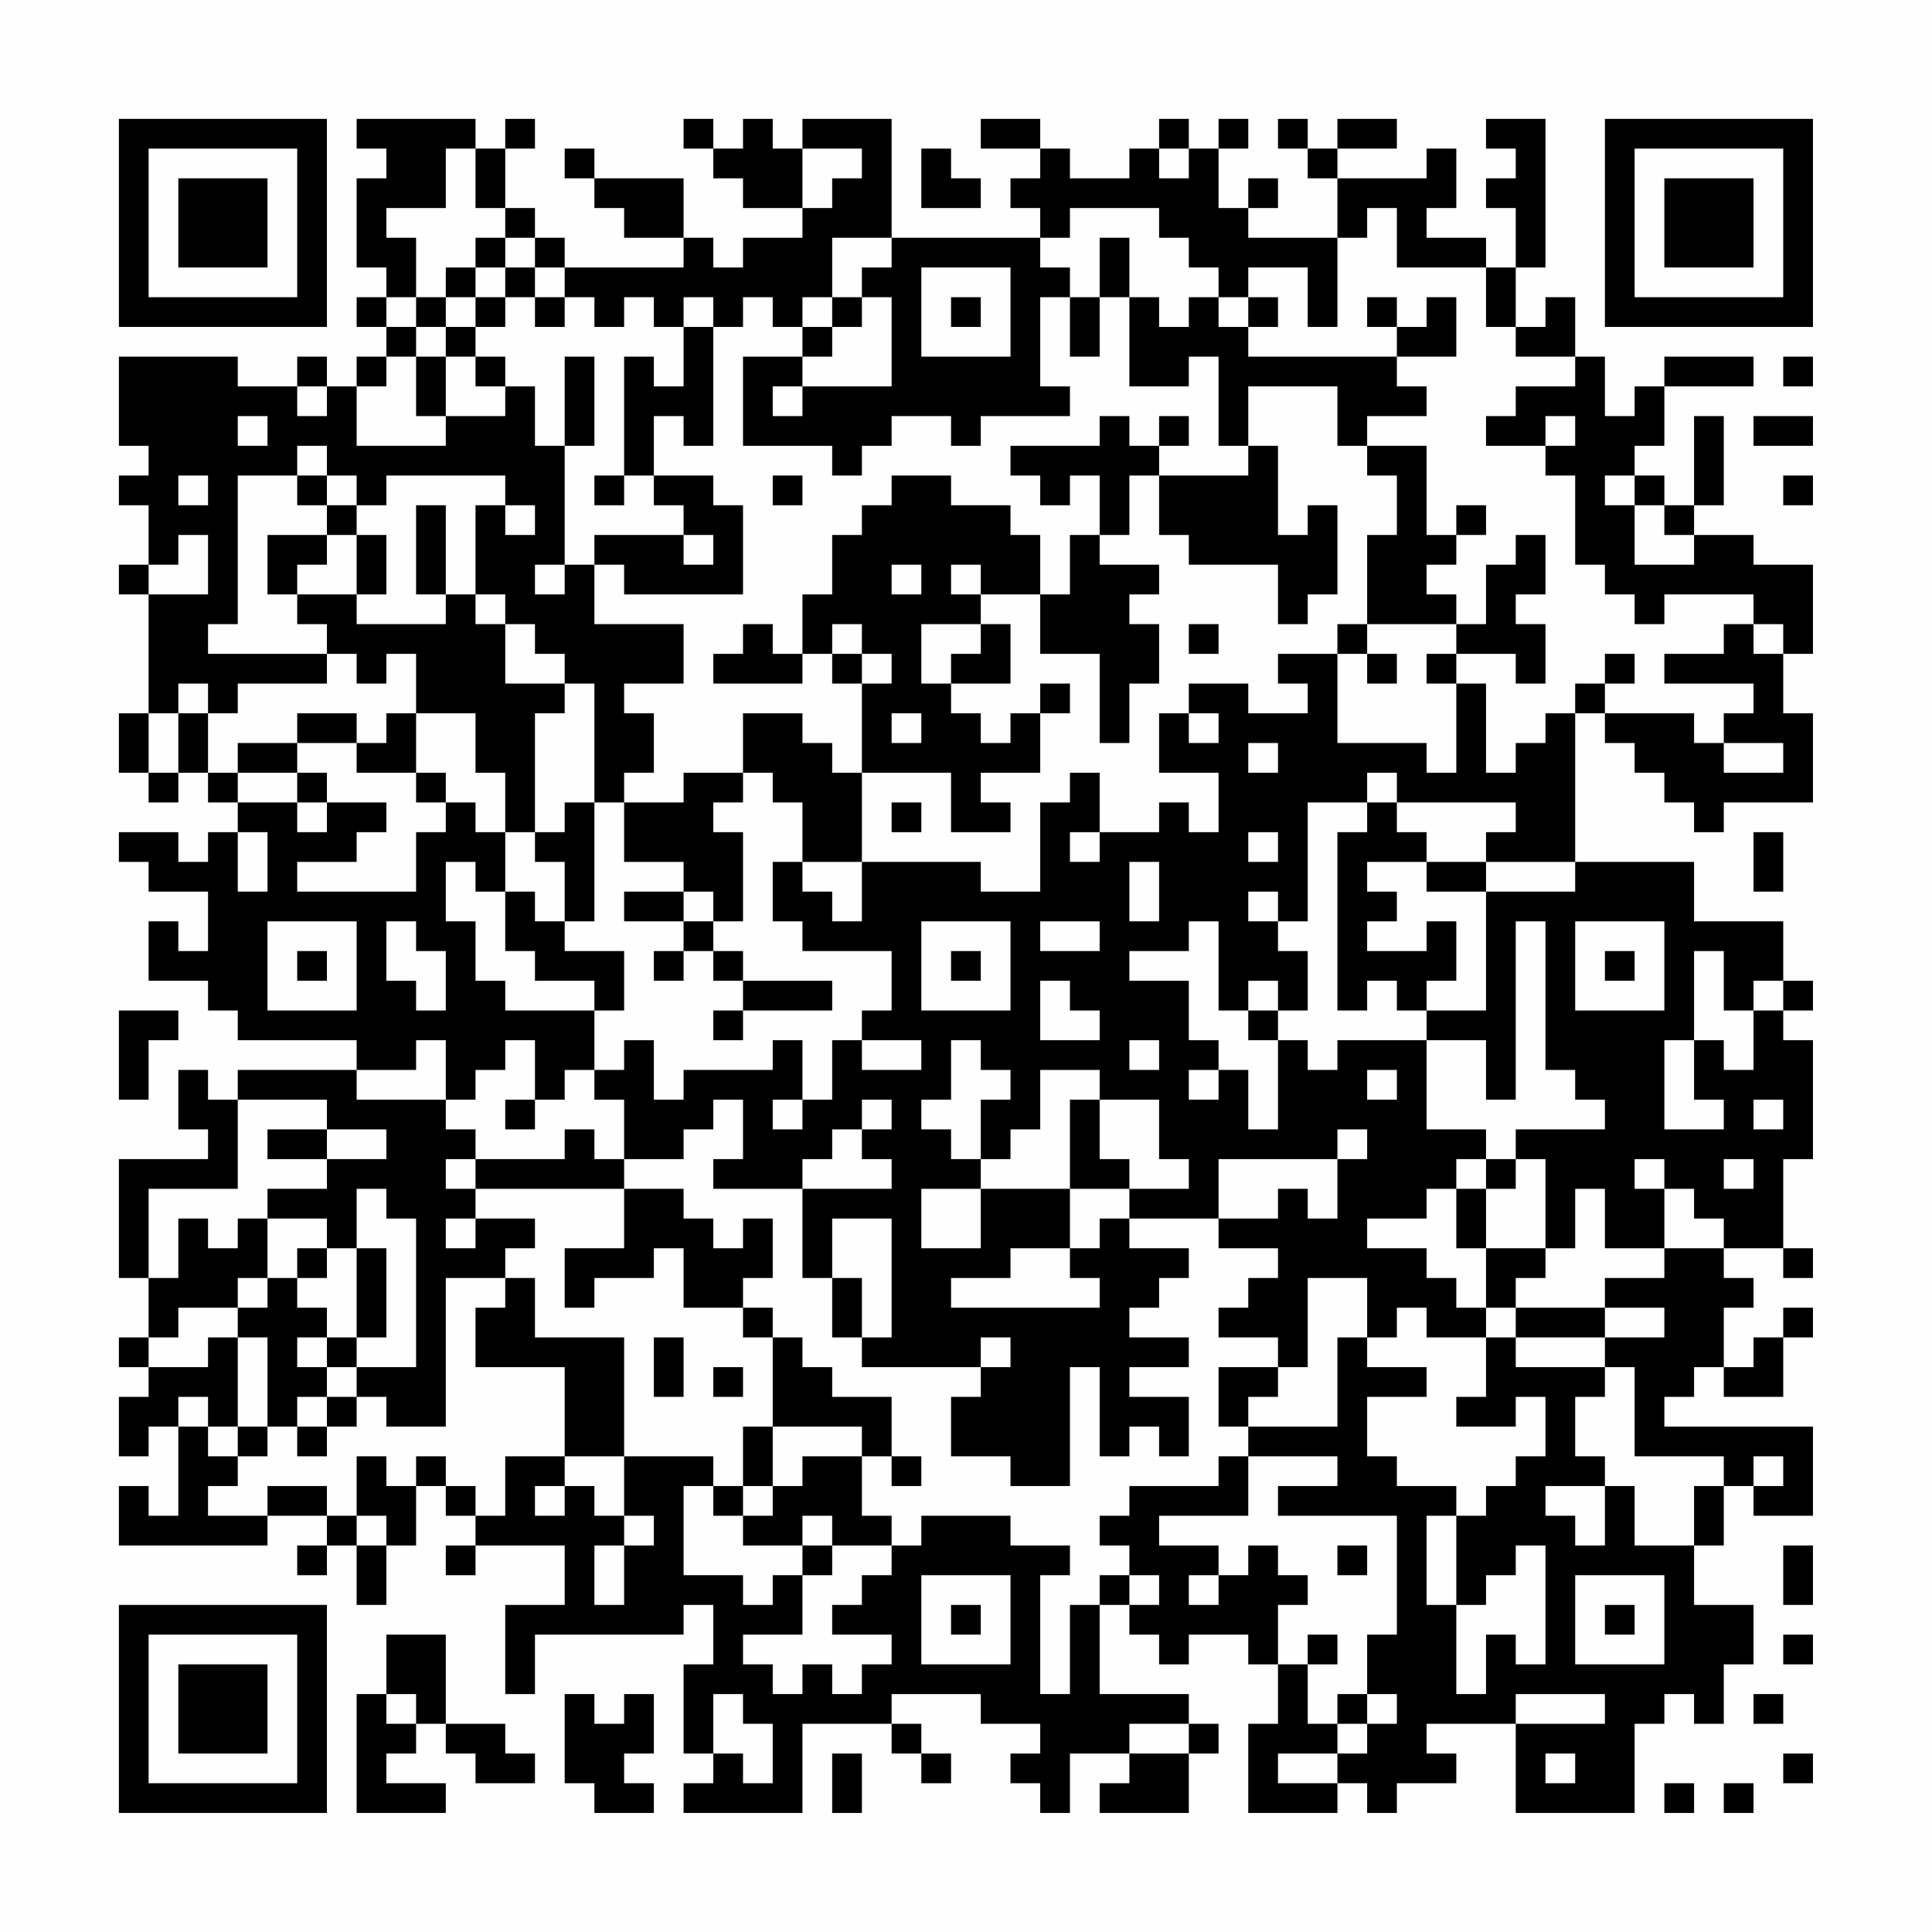 <?xml version="1.0" encoding="UTF-8"?>
<svg xmlns="http://www.w3.org/2000/svg" version="1.1" width="300" height="300" viewBox="0 0 300 300"><rect x="0" y="0" width="300" height="300" fill="#fefefe"/><g transform="scale(4.615)"><g transform="translate(4,4)"><path fill-rule="evenodd" d="M8 0L8 1L9 1L9 2L8 2L8 5L9 5L9 6L8 6L8 7L9 7L9 8L8 8L8 9L7 9L7 8L6 8L6 9L4 9L4 8L0 8L0 11L1 11L1 12L0 12L0 13L1 13L1 15L0 15L0 16L1 16L1 20L0 20L0 22L1 22L1 23L2 23L2 22L3 22L3 23L4 23L4 24L3 24L3 25L2 25L2 24L0 24L0 25L1 25L1 26L3 26L3 28L2 28L2 27L1 27L1 29L3 29L3 30L4 30L4 31L8 31L8 32L4 32L4 33L3 33L3 32L2 32L2 34L3 34L3 35L0 35L0 39L1 39L1 41L0 41L0 42L1 42L1 43L0 43L0 45L1 45L1 44L2 44L2 47L1 47L1 46L0 46L0 48L5 48L5 47L7 47L7 48L6 48L6 49L7 49L7 48L8 48L8 50L9 50L9 48L10 48L10 46L11 46L11 47L12 47L12 48L11 48L11 49L12 49L12 48L15 48L15 50L13 50L13 53L14 53L14 51L19 51L19 50L20 50L20 52L19 52L19 55L20 55L20 56L19 56L19 57L23 57L23 54L26 54L26 55L27 55L27 56L28 56L28 55L27 55L27 54L26 54L26 53L29 53L29 54L31 54L31 55L30 55L30 56L31 56L31 57L32 57L32 55L34 55L34 56L33 56L33 57L36 57L36 55L37 55L37 54L36 54L36 53L33 53L33 50L34 50L34 51L35 51L35 52L36 52L36 51L38 51L38 52L39 52L39 54L38 54L38 57L41 57L41 56L42 56L42 57L43 57L43 56L45 56L45 55L44 55L44 54L47 54L47 57L51 57L51 54L52 54L52 53L53 53L53 54L54 54L54 52L55 52L55 50L53 50L53 48L54 48L54 46L55 46L55 47L57 47L57 44L52 44L52 43L53 43L53 42L54 42L54 43L56 43L56 41L57 41L57 40L56 40L56 41L55 41L55 42L54 42L54 40L55 40L55 39L54 39L54 38L56 38L56 39L57 39L57 38L56 38L56 35L57 35L57 31L56 31L56 30L57 30L57 29L56 29L56 27L53 27L53 25L49 25L49 20L50 20L50 21L51 21L51 22L52 22L52 23L53 23L53 24L54 24L54 23L57 23L57 20L56 20L56 18L57 18L57 15L55 15L55 14L53 14L53 13L54 13L54 10L53 10L53 13L52 13L52 12L51 12L51 11L52 11L52 9L55 9L55 8L52 8L52 9L51 9L51 10L50 10L50 8L49 8L49 6L48 6L48 7L47 7L47 5L48 5L48 0L46 0L46 1L47 1L47 2L46 2L46 3L47 3L47 5L46 5L46 4L44 4L44 3L45 3L45 1L44 1L44 2L41 2L41 1L43 1L43 0L41 0L41 1L40 1L40 0L39 0L39 1L40 1L40 2L41 2L41 4L38 4L38 3L39 3L39 2L38 2L38 3L37 3L37 1L38 1L38 0L37 0L37 1L36 1L36 0L35 0L35 1L34 1L34 2L32 2L32 1L31 1L31 0L29 0L29 1L31 1L31 2L30 2L30 3L31 3L31 4L26 4L26 0L23 0L23 1L22 1L22 0L21 0L21 1L20 1L20 0L19 0L19 1L20 1L20 2L21 2L21 3L23 3L23 4L21 4L21 5L20 5L20 4L19 4L19 2L16 2L16 1L15 1L15 2L16 2L16 3L17 3L17 4L19 4L19 5L15 5L15 4L14 4L14 3L13 3L13 1L14 1L14 0L13 0L13 1L12 1L12 0ZM11 1L11 3L9 3L9 4L10 4L10 6L9 6L9 7L10 7L10 8L9 8L9 9L8 9L8 11L11 11L11 10L13 10L13 9L14 9L14 11L15 11L15 15L14 15L14 16L15 16L15 15L16 15L16 17L19 17L19 19L17 19L17 20L18 20L18 22L17 22L17 23L16 23L16 19L15 19L15 18L14 18L14 17L13 17L13 16L12 16L12 13L13 13L13 14L14 14L14 13L13 13L13 12L9 12L9 13L8 13L8 12L7 12L7 11L6 11L6 12L4 12L4 17L3 17L3 18L7 18L7 19L4 19L4 20L3 20L3 19L2 19L2 20L1 20L1 22L2 22L2 20L3 20L3 22L4 22L4 23L6 23L6 24L7 24L7 23L9 23L9 24L8 24L8 25L6 25L6 26L10 26L10 24L11 24L11 23L12 23L12 24L13 24L13 26L12 26L12 25L11 25L11 27L12 27L12 29L13 29L13 30L16 30L16 32L15 32L15 33L14 33L14 31L13 31L13 32L12 32L12 33L11 33L11 31L10 31L10 32L8 32L8 33L11 33L11 34L12 34L12 35L11 35L11 36L12 36L12 37L11 37L11 38L12 38L12 37L14 37L14 38L13 38L13 39L11 39L11 44L9 44L9 43L8 43L8 42L10 42L10 37L9 37L9 36L8 36L8 38L7 38L7 37L5 37L5 36L7 36L7 35L9 35L9 34L7 34L7 33L4 33L4 36L1 36L1 39L2 39L2 37L3 37L3 38L4 38L4 37L5 37L5 39L4 39L4 40L2 40L2 41L1 41L1 42L3 42L3 41L4 41L4 44L3 44L3 43L2 43L2 44L3 44L3 45L4 45L4 46L3 46L3 47L5 47L5 46L7 46L7 47L8 47L8 48L9 48L9 47L8 47L8 45L9 45L9 46L10 46L10 45L11 45L11 46L12 46L12 47L13 47L13 45L15 45L15 46L14 46L14 47L15 47L15 46L16 46L16 47L17 47L17 48L16 48L16 50L17 50L17 48L18 48L18 47L17 47L17 45L20 45L20 46L19 46L19 49L21 49L21 50L22 50L22 49L23 49L23 51L21 51L21 52L22 52L22 53L23 53L23 52L24 52L24 53L25 53L25 52L26 52L26 51L24 51L24 50L25 50L25 49L26 49L26 48L27 48L27 47L30 47L30 48L32 48L32 49L31 49L31 53L32 53L32 50L33 50L33 49L34 49L34 50L35 50L35 49L34 49L34 48L33 48L33 47L34 47L34 46L37 46L37 45L38 45L38 47L35 47L35 48L37 48L37 49L36 49L36 50L37 50L37 49L38 49L38 48L39 48L39 49L40 49L40 50L39 50L39 52L40 52L40 54L41 54L41 55L39 55L39 56L41 56L41 55L42 55L42 54L43 54L43 53L42 53L42 51L43 51L43 47L39 47L39 46L41 46L41 45L38 45L38 44L41 44L41 41L42 41L42 42L44 42L44 43L42 43L42 45L43 45L43 46L45 46L45 47L44 47L44 50L45 50L45 53L46 53L46 51L47 51L47 52L48 52L48 48L47 48L47 49L46 49L46 50L45 50L45 47L46 47L46 46L47 46L47 45L48 45L48 43L47 43L47 44L45 44L45 43L46 43L46 41L47 41L47 42L50 42L50 43L49 43L49 45L50 45L50 46L48 46L48 47L49 47L49 48L50 48L50 46L51 46L51 48L53 48L53 46L54 46L54 45L51 45L51 42L50 42L50 41L52 41L52 40L50 40L50 39L52 39L52 38L54 38L54 37L53 37L53 36L52 36L52 35L51 35L51 36L52 36L52 38L50 38L50 36L49 36L49 38L48 38L48 35L47 35L47 34L50 34L50 33L49 33L49 32L48 32L48 27L47 27L47 33L46 33L46 31L44 31L44 30L46 30L46 26L49 26L49 25L46 25L46 24L47 24L47 23L43 23L43 22L42 22L42 23L40 23L40 27L39 27L39 26L38 26L38 27L39 27L39 28L40 28L40 30L39 30L39 29L38 29L38 30L37 30L37 27L36 27L36 28L34 28L34 29L36 29L36 31L37 31L37 32L36 32L36 33L37 33L37 32L38 32L38 34L39 34L39 31L40 31L40 32L41 32L41 31L44 31L44 34L46 34L46 35L45 35L45 36L44 36L44 37L42 37L42 38L44 38L44 39L45 39L45 40L46 40L46 41L44 41L44 40L43 40L43 41L42 41L42 39L40 39L40 42L39 42L39 41L37 41L37 40L38 40L38 39L39 39L39 38L37 38L37 37L39 37L39 36L40 36L40 37L41 37L41 35L42 35L42 34L41 34L41 35L37 35L37 37L34 37L34 36L36 36L36 35L35 35L35 33L33 33L33 32L31 32L31 34L30 34L30 35L29 35L29 33L30 33L30 32L29 32L29 31L28 31L28 33L27 33L27 34L28 34L28 35L29 35L29 36L27 36L27 38L29 38L29 36L32 36L32 38L30 38L30 39L28 39L28 40L33 40L33 39L32 39L32 38L33 38L33 37L34 37L34 38L36 38L36 39L35 39L35 40L34 40L34 41L36 41L36 42L34 42L34 43L36 43L36 45L35 45L35 44L34 44L34 45L33 45L33 42L32 42L32 46L30 46L30 45L28 45L28 43L29 43L29 42L30 42L30 41L29 41L29 42L25 42L25 41L26 41L26 37L24 37L24 39L23 39L23 36L26 36L26 35L25 35L25 34L26 34L26 33L25 33L25 34L24 34L24 35L23 35L23 36L20 36L20 35L21 35L21 33L20 33L20 34L19 34L19 35L17 35L17 33L16 33L16 32L17 32L17 31L18 31L18 33L19 33L19 32L22 32L22 31L23 31L23 33L22 33L22 34L23 34L23 33L24 33L24 31L25 31L25 32L27 32L27 31L25 31L25 30L26 30L26 28L23 28L23 27L22 27L22 25L23 25L23 26L24 26L24 27L25 27L25 25L29 25L29 26L31 26L31 23L32 23L32 22L33 22L33 24L32 24L32 25L33 25L33 24L35 24L35 23L36 23L36 24L37 24L37 22L35 22L35 20L36 20L36 21L37 21L37 20L36 20L36 19L38 19L38 20L40 20L40 19L39 19L39 18L41 18L41 21L44 21L44 22L45 22L45 19L46 19L46 22L47 22L47 21L48 21L48 20L49 20L49 19L50 19L50 20L53 20L53 21L54 21L54 22L56 22L56 21L54 21L54 20L55 20L55 19L52 19L52 18L54 18L54 17L55 17L55 18L56 18L56 17L55 17L55 16L52 16L52 17L51 17L51 16L50 16L50 15L49 15L49 12L48 12L48 11L49 11L49 10L48 10L48 11L46 11L46 10L47 10L47 9L49 9L49 8L47 8L47 7L46 7L46 5L43 5L43 3L42 3L42 4L41 4L41 7L40 7L40 5L38 5L38 6L37 6L37 5L36 5L36 4L35 4L35 3L32 3L32 4L31 4L31 5L32 5L32 6L31 6L31 9L32 9L32 10L29 10L29 11L28 11L28 10L26 10L26 11L25 11L25 12L24 12L24 11L21 11L21 8L23 8L23 9L22 9L22 10L23 10L23 9L26 9L26 6L25 6L25 5L26 5L26 4L24 4L24 6L23 6L23 7L22 7L22 6L21 6L21 7L20 7L20 6L19 6L19 7L18 7L18 6L17 6L17 7L16 7L16 6L15 6L15 5L14 5L14 4L13 4L13 3L12 3L12 1ZM23 1L23 3L24 3L24 2L25 2L25 1ZM27 1L27 3L29 3L29 2L28 2L28 1ZM35 1L35 2L36 2L36 1ZM12 4L12 5L11 5L11 6L10 6L10 7L11 7L11 8L10 8L10 10L11 10L11 8L12 8L12 9L13 9L13 8L12 8L12 7L13 7L13 6L14 6L14 7L15 7L15 6L14 6L14 5L13 5L13 4ZM33 4L33 6L32 6L32 8L33 8L33 6L34 6L34 9L36 9L36 8L37 8L37 11L38 11L38 12L35 12L35 11L36 11L36 10L35 10L35 11L34 11L34 10L33 10L33 11L30 11L30 12L31 12L31 13L32 13L32 12L33 12L33 14L32 14L32 16L31 16L31 14L30 14L30 13L28 13L28 12L26 12L26 13L25 13L25 14L24 14L24 16L23 16L23 18L22 18L22 17L21 17L21 18L20 18L20 19L23 19L23 18L24 18L24 19L25 19L25 22L24 22L24 21L23 21L23 20L21 20L21 22L19 22L19 23L17 23L17 25L19 25L19 26L17 26L17 27L19 27L19 28L18 28L18 29L19 29L19 28L20 28L20 29L21 29L21 30L20 30L20 31L21 31L21 30L24 30L24 29L21 29L21 28L20 28L20 27L21 27L21 24L20 24L20 23L21 23L21 22L22 22L22 23L23 23L23 25L25 25L25 22L28 22L28 24L30 24L30 23L29 23L29 22L31 22L31 20L32 20L32 19L31 19L31 20L30 20L30 21L29 21L29 20L28 20L28 19L30 19L30 17L29 17L29 16L31 16L31 18L33 18L33 21L34 21L34 19L35 19L35 17L34 17L34 16L35 16L35 15L33 15L33 14L34 14L34 12L35 12L35 14L36 14L36 15L39 15L39 17L40 17L40 16L41 16L41 13L40 13L40 14L39 14L39 11L38 11L38 9L41 9L41 11L42 11L42 12L43 12L43 14L42 14L42 17L41 17L41 18L42 18L42 19L43 19L43 18L42 18L42 17L45 17L45 18L44 18L44 19L45 19L45 18L47 18L47 19L48 19L48 17L47 17L47 16L48 16L48 14L47 14L47 15L46 15L46 17L45 17L45 16L44 16L44 15L45 15L45 14L46 14L46 13L45 13L45 14L44 14L44 11L42 11L42 10L44 10L44 9L43 9L43 8L45 8L45 6L44 6L44 7L43 7L43 6L42 6L42 7L43 7L43 8L38 8L38 7L39 7L39 6L38 6L38 7L37 7L37 6L36 6L36 7L35 7L35 6L34 6L34 4ZM12 5L12 6L11 6L11 7L12 7L12 6L13 6L13 5ZM27 5L27 8L30 8L30 5ZM24 6L24 7L23 7L23 8L24 8L24 7L25 7L25 6ZM28 6L28 7L29 7L29 6ZM19 7L19 9L18 9L18 8L17 8L17 12L16 12L16 13L17 13L17 12L18 12L18 13L19 13L19 14L16 14L16 15L17 15L17 16L21 16L21 13L20 13L20 12L18 12L18 10L19 10L19 11L20 11L20 7ZM15 8L15 11L16 11L16 8ZM56 8L56 9L57 9L57 8ZM6 9L6 10L7 10L7 9ZM4 10L4 11L5 11L5 10ZM55 10L55 11L57 11L57 10ZM2 12L2 13L3 13L3 12ZM6 12L6 13L7 13L7 14L5 14L5 16L6 16L6 17L7 17L7 18L8 18L8 19L9 19L9 18L10 18L10 20L9 20L9 21L8 21L8 20L6 20L6 21L4 21L4 22L6 22L6 23L7 23L7 22L6 22L6 21L8 21L8 22L10 22L10 23L11 23L11 22L10 22L10 20L12 20L12 22L13 22L13 24L14 24L14 25L15 25L15 27L14 27L14 26L13 26L13 28L14 28L14 29L16 29L16 30L17 30L17 28L15 28L15 27L16 27L16 23L15 23L15 24L14 24L14 20L15 20L15 19L13 19L13 17L12 17L12 16L11 16L11 13L10 13L10 16L11 16L11 17L8 17L8 16L9 16L9 14L8 14L8 13L7 13L7 12ZM22 12L22 13L23 13L23 12ZM50 12L50 13L51 13L51 15L53 15L53 14L52 14L52 13L51 13L51 12ZM56 12L56 13L57 13L57 12ZM2 14L2 15L1 15L1 16L3 16L3 14ZM7 14L7 15L6 15L6 16L8 16L8 14ZM19 14L19 15L20 15L20 14ZM26 15L26 16L27 16L27 15ZM28 15L28 16L29 16L29 15ZM24 17L24 18L25 18L25 19L26 19L26 18L25 18L25 17ZM27 17L27 19L28 19L28 18L29 18L29 17ZM36 17L36 18L37 18L37 17ZM50 18L50 19L51 19L51 18ZM26 20L26 21L27 21L27 20ZM38 21L38 22L39 22L39 21ZM26 23L26 24L27 24L27 23ZM42 23L42 24L41 24L41 30L42 30L42 29L43 29L43 30L44 30L44 29L45 29L45 27L44 27L44 28L42 28L42 27L43 27L43 26L42 26L42 25L44 25L44 26L46 26L46 25L44 25L44 24L43 24L43 23ZM4 24L4 26L5 26L5 24ZM38 24L38 25L39 25L39 24ZM55 24L55 26L56 26L56 24ZM34 25L34 27L35 27L35 25ZM19 26L19 27L20 27L20 26ZM5 27L5 30L8 30L8 27ZM9 27L9 29L10 29L10 30L11 30L11 28L10 28L10 27ZM27 27L27 30L30 30L30 27ZM31 27L31 28L33 28L33 27ZM49 27L49 30L52 30L52 27ZM6 28L6 29L7 29L7 28ZM28 28L28 29L29 29L29 28ZM50 28L50 29L51 29L51 28ZM53 28L53 31L52 31L52 34L54 34L54 33L53 33L53 31L54 31L54 32L55 32L55 30L56 30L56 29L55 29L55 30L54 30L54 28ZM31 29L31 31L33 31L33 30L32 30L32 29ZM0 30L0 33L1 33L1 31L2 31L2 30ZM38 30L38 31L39 31L39 30ZM34 31L34 32L35 32L35 31ZM42 32L42 33L43 33L43 32ZM13 33L13 34L14 34L14 33ZM32 33L32 36L34 36L34 35L33 35L33 33ZM55 33L55 34L56 34L56 33ZM5 34L5 35L7 35L7 34ZM15 34L15 35L12 35L12 36L17 36L17 38L15 38L15 40L16 40L16 39L18 39L18 38L19 38L19 40L21 40L21 41L22 41L22 44L21 44L21 46L20 46L20 47L21 47L21 48L23 48L23 49L24 49L24 48L26 48L26 47L25 47L25 45L26 45L26 46L27 46L27 45L26 45L26 43L24 43L24 42L23 42L23 41L22 41L22 40L21 40L21 39L22 39L22 37L21 37L21 38L20 38L20 37L19 37L19 36L17 36L17 35L16 35L16 34ZM46 35L46 36L45 36L45 38L46 38L46 40L47 40L47 41L50 41L50 40L47 40L47 39L48 39L48 38L46 38L46 36L47 36L47 35ZM54 35L54 36L55 36L55 35ZM6 38L6 39L5 39L5 40L4 40L4 41L5 41L5 44L4 44L4 45L5 45L5 44L6 44L6 45L7 45L7 44L8 44L8 43L7 43L7 42L8 42L8 41L9 41L9 38L8 38L8 41L7 41L7 40L6 40L6 39L7 39L7 38ZM13 39L13 40L12 40L12 42L15 42L15 45L17 45L17 41L14 41L14 39ZM24 39L24 41L25 41L25 39ZM6 41L6 42L7 42L7 41ZM18 41L18 43L19 43L19 41ZM20 42L20 43L21 43L21 42ZM37 42L37 44L38 44L38 43L39 43L39 42ZM6 43L6 44L7 44L7 43ZM22 44L22 46L21 46L21 47L22 47L22 46L23 46L23 45L25 45L25 44ZM55 45L55 46L56 46L56 45ZM23 47L23 48L24 48L24 47ZM41 48L41 49L42 49L42 48ZM56 48L56 50L57 50L57 48ZM27 49L27 52L30 52L30 49ZM49 49L49 52L52 52L52 49ZM28 50L28 51L29 51L29 50ZM50 50L50 51L51 51L51 50ZM9 51L9 53L8 53L8 57L11 57L11 56L9 56L9 55L10 55L10 54L11 54L11 55L12 55L12 56L14 56L14 55L13 55L13 54L11 54L11 51ZM40 51L40 52L41 52L41 51ZM56 51L56 52L57 52L57 51ZM9 53L9 54L10 54L10 53ZM15 53L15 56L16 56L16 57L18 57L18 56L17 56L17 55L18 55L18 53L17 53L17 54L16 54L16 53ZM20 53L20 55L21 55L21 56L22 56L22 54L21 54L21 53ZM41 53L41 54L42 54L42 53ZM47 53L47 54L50 54L50 53ZM55 53L55 54L56 54L56 53ZM34 54L34 55L36 55L36 54ZM24 55L24 57L25 57L25 55ZM48 55L48 56L49 56L49 55ZM56 55L56 56L57 56L57 55ZM52 56L52 57L53 57L53 56ZM54 56L54 57L55 57L55 56ZM0 0L0 7L7 7L7 0ZM1 1L1 6L6 6L6 1ZM2 2L2 5L5 5L5 2ZM50 0L50 7L57 7L57 0ZM51 1L51 6L56 6L56 1ZM52 2L52 5L55 5L55 2ZM0 50L0 57L7 57L7 50ZM1 51L1 56L6 56L6 51ZM2 52L2 55L5 55L5 52Z" fill="#000000"/></g></g></svg>
